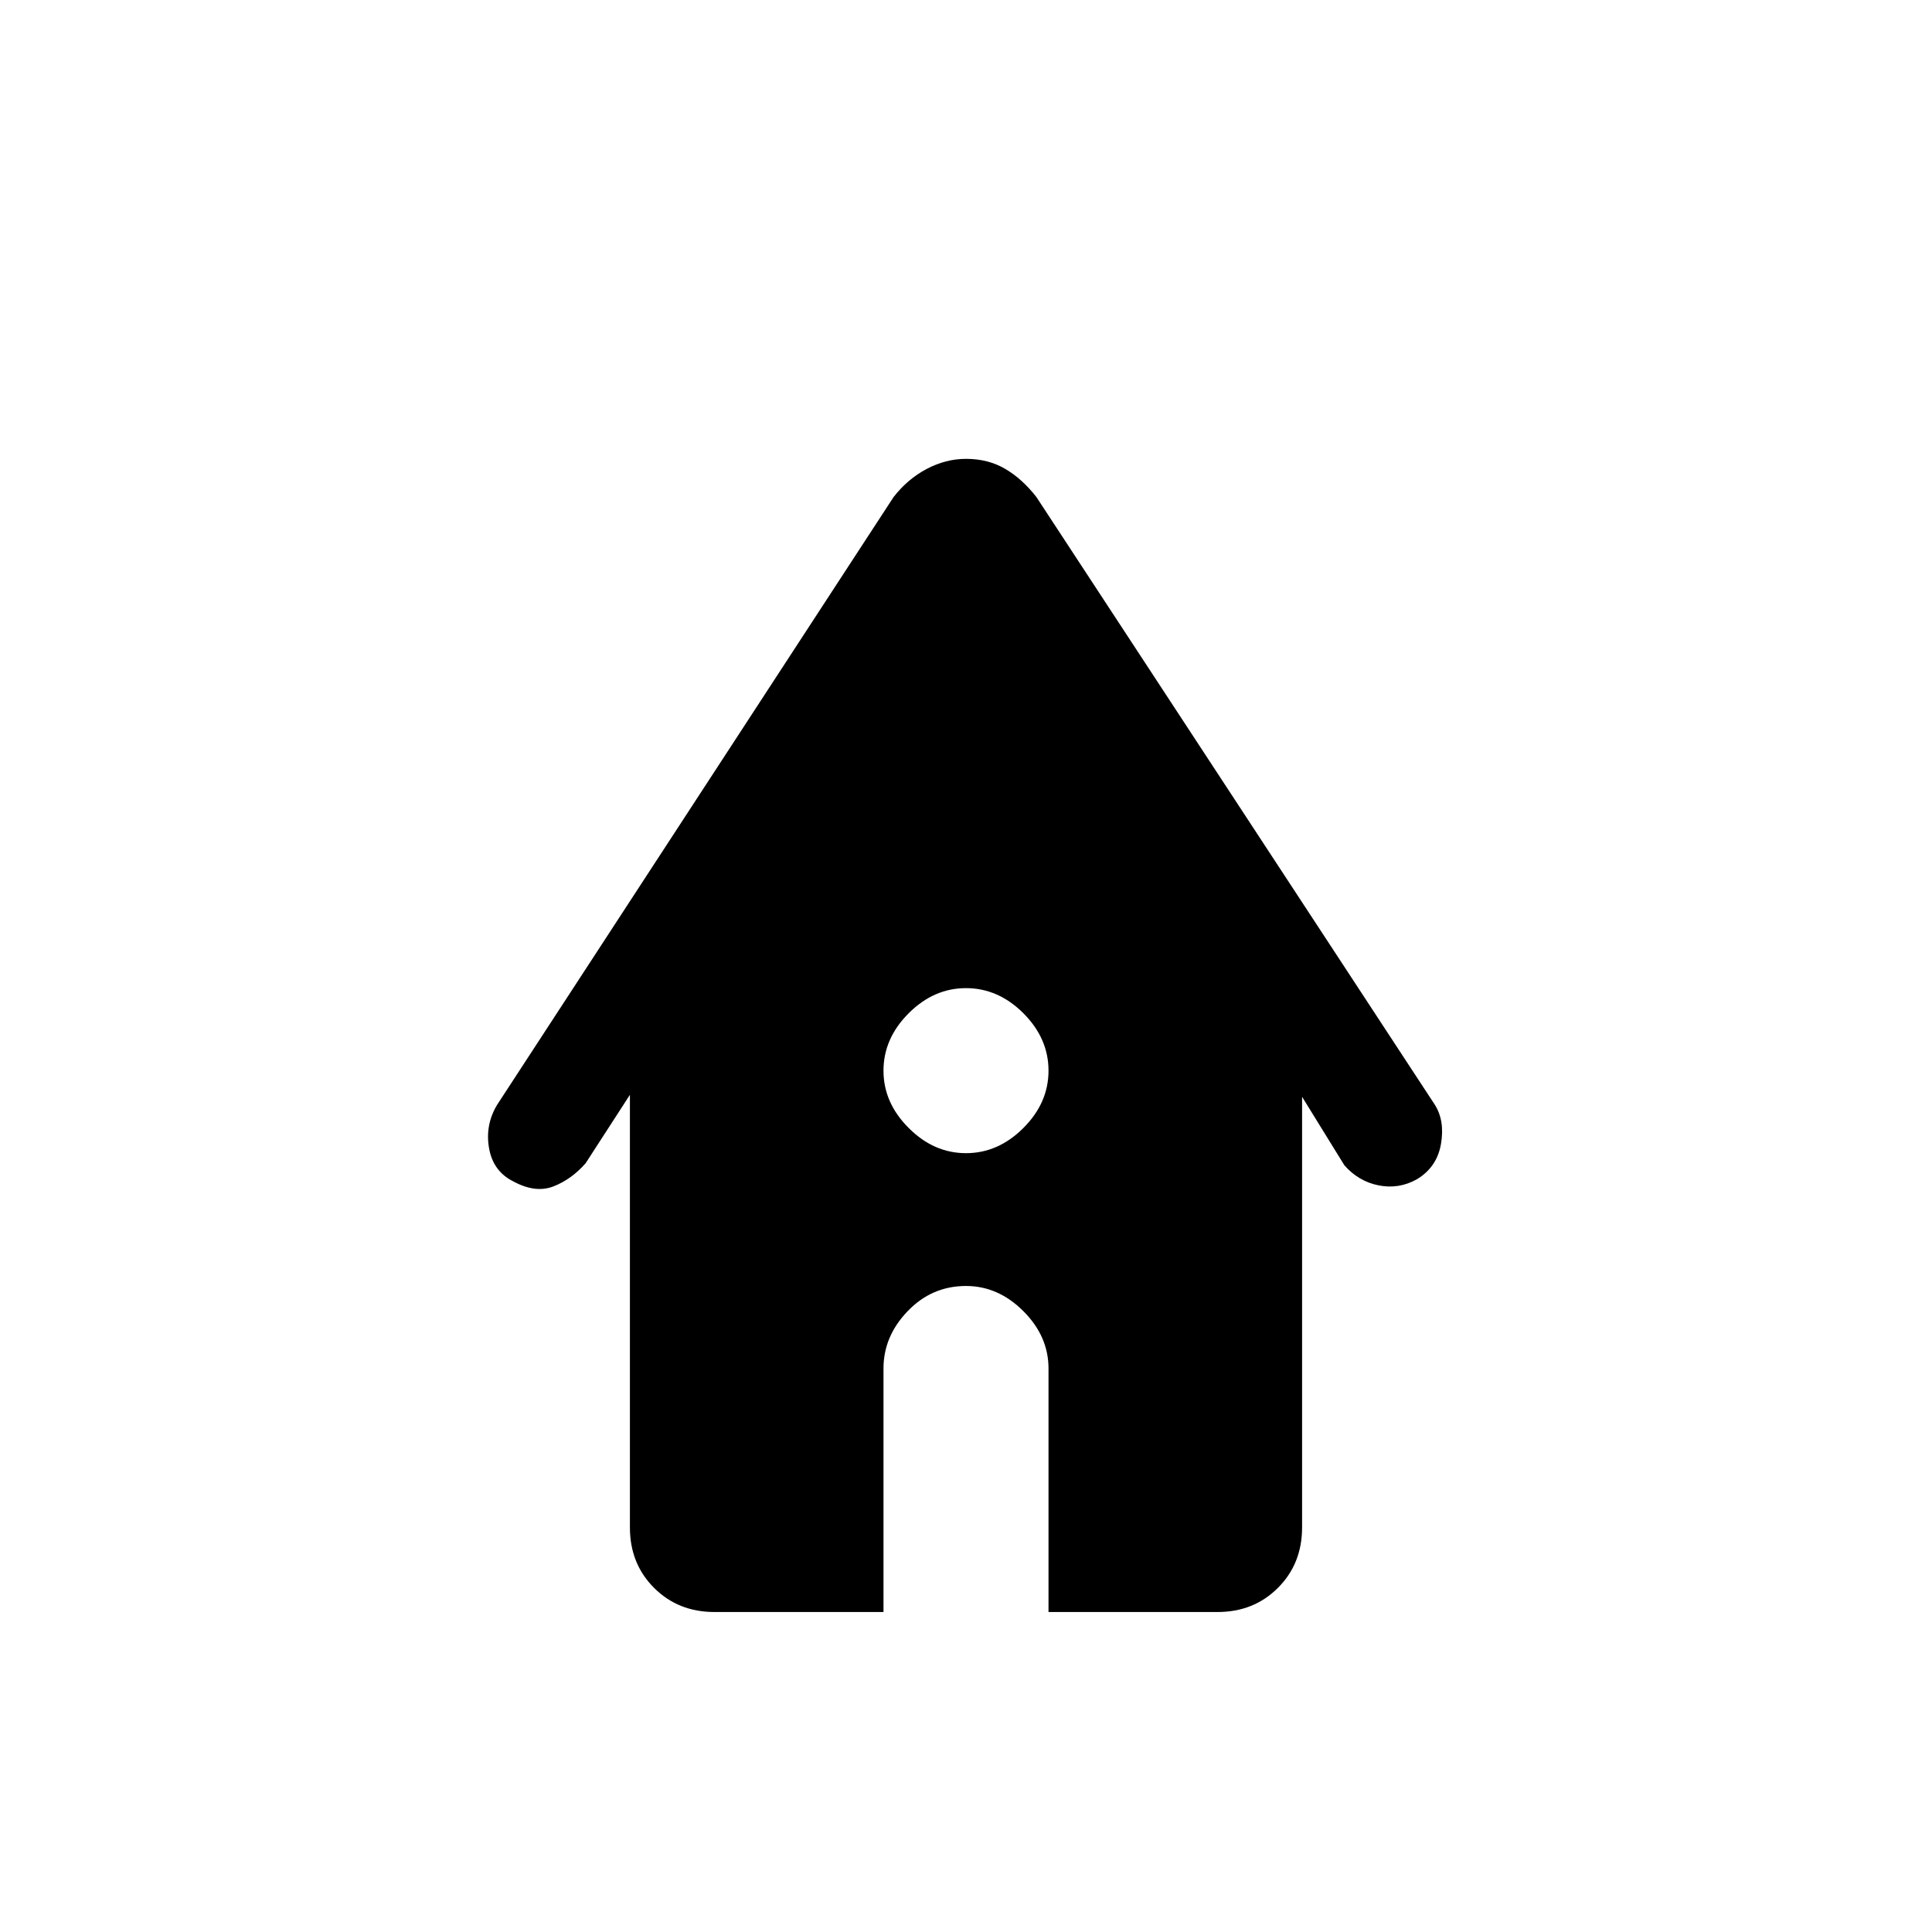 <svg xmlns="http://www.w3.org/2000/svg" height="24" width="24"><path d="M12 14.325Q12.4 14.325 12.713 14.012Q13.025 13.7 13.025 13.3Q13.025 12.9 12.713 12.587Q12.4 12.275 12 12.275Q11.6 12.275 11.288 12.587Q10.975 12.9 10.975 13.3Q10.975 13.7 11.288 14.012Q11.6 14.325 12 14.325ZM8.875 20.025Q8.425 20.025 8.125 19.725Q7.825 19.425 7.825 18.975V13.6L7.275 14.45Q7.1 14.65 6.875 14.738Q6.65 14.825 6.375 14.675Q6.125 14.55 6.075 14.262Q6.025 13.975 6.175 13.725L11.1 6.175Q11.275 5.95 11.512 5.825Q11.75 5.7 12 5.7Q12.275 5.7 12.488 5.825Q12.7 5.95 12.875 6.175L17.825 13.725Q17.95 13.925 17.9 14.212Q17.85 14.5 17.6 14.65Q17.375 14.775 17.125 14.725Q16.875 14.675 16.7 14.475L16.175 13.625V18.975Q16.175 19.425 15.875 19.725Q15.575 20.025 15.125 20.025H13.025V17Q13.025 16.6 12.713 16.288Q12.4 15.975 12 15.975Q11.575 15.975 11.275 16.288Q10.975 16.6 10.975 17V20.025Z"/></svg>